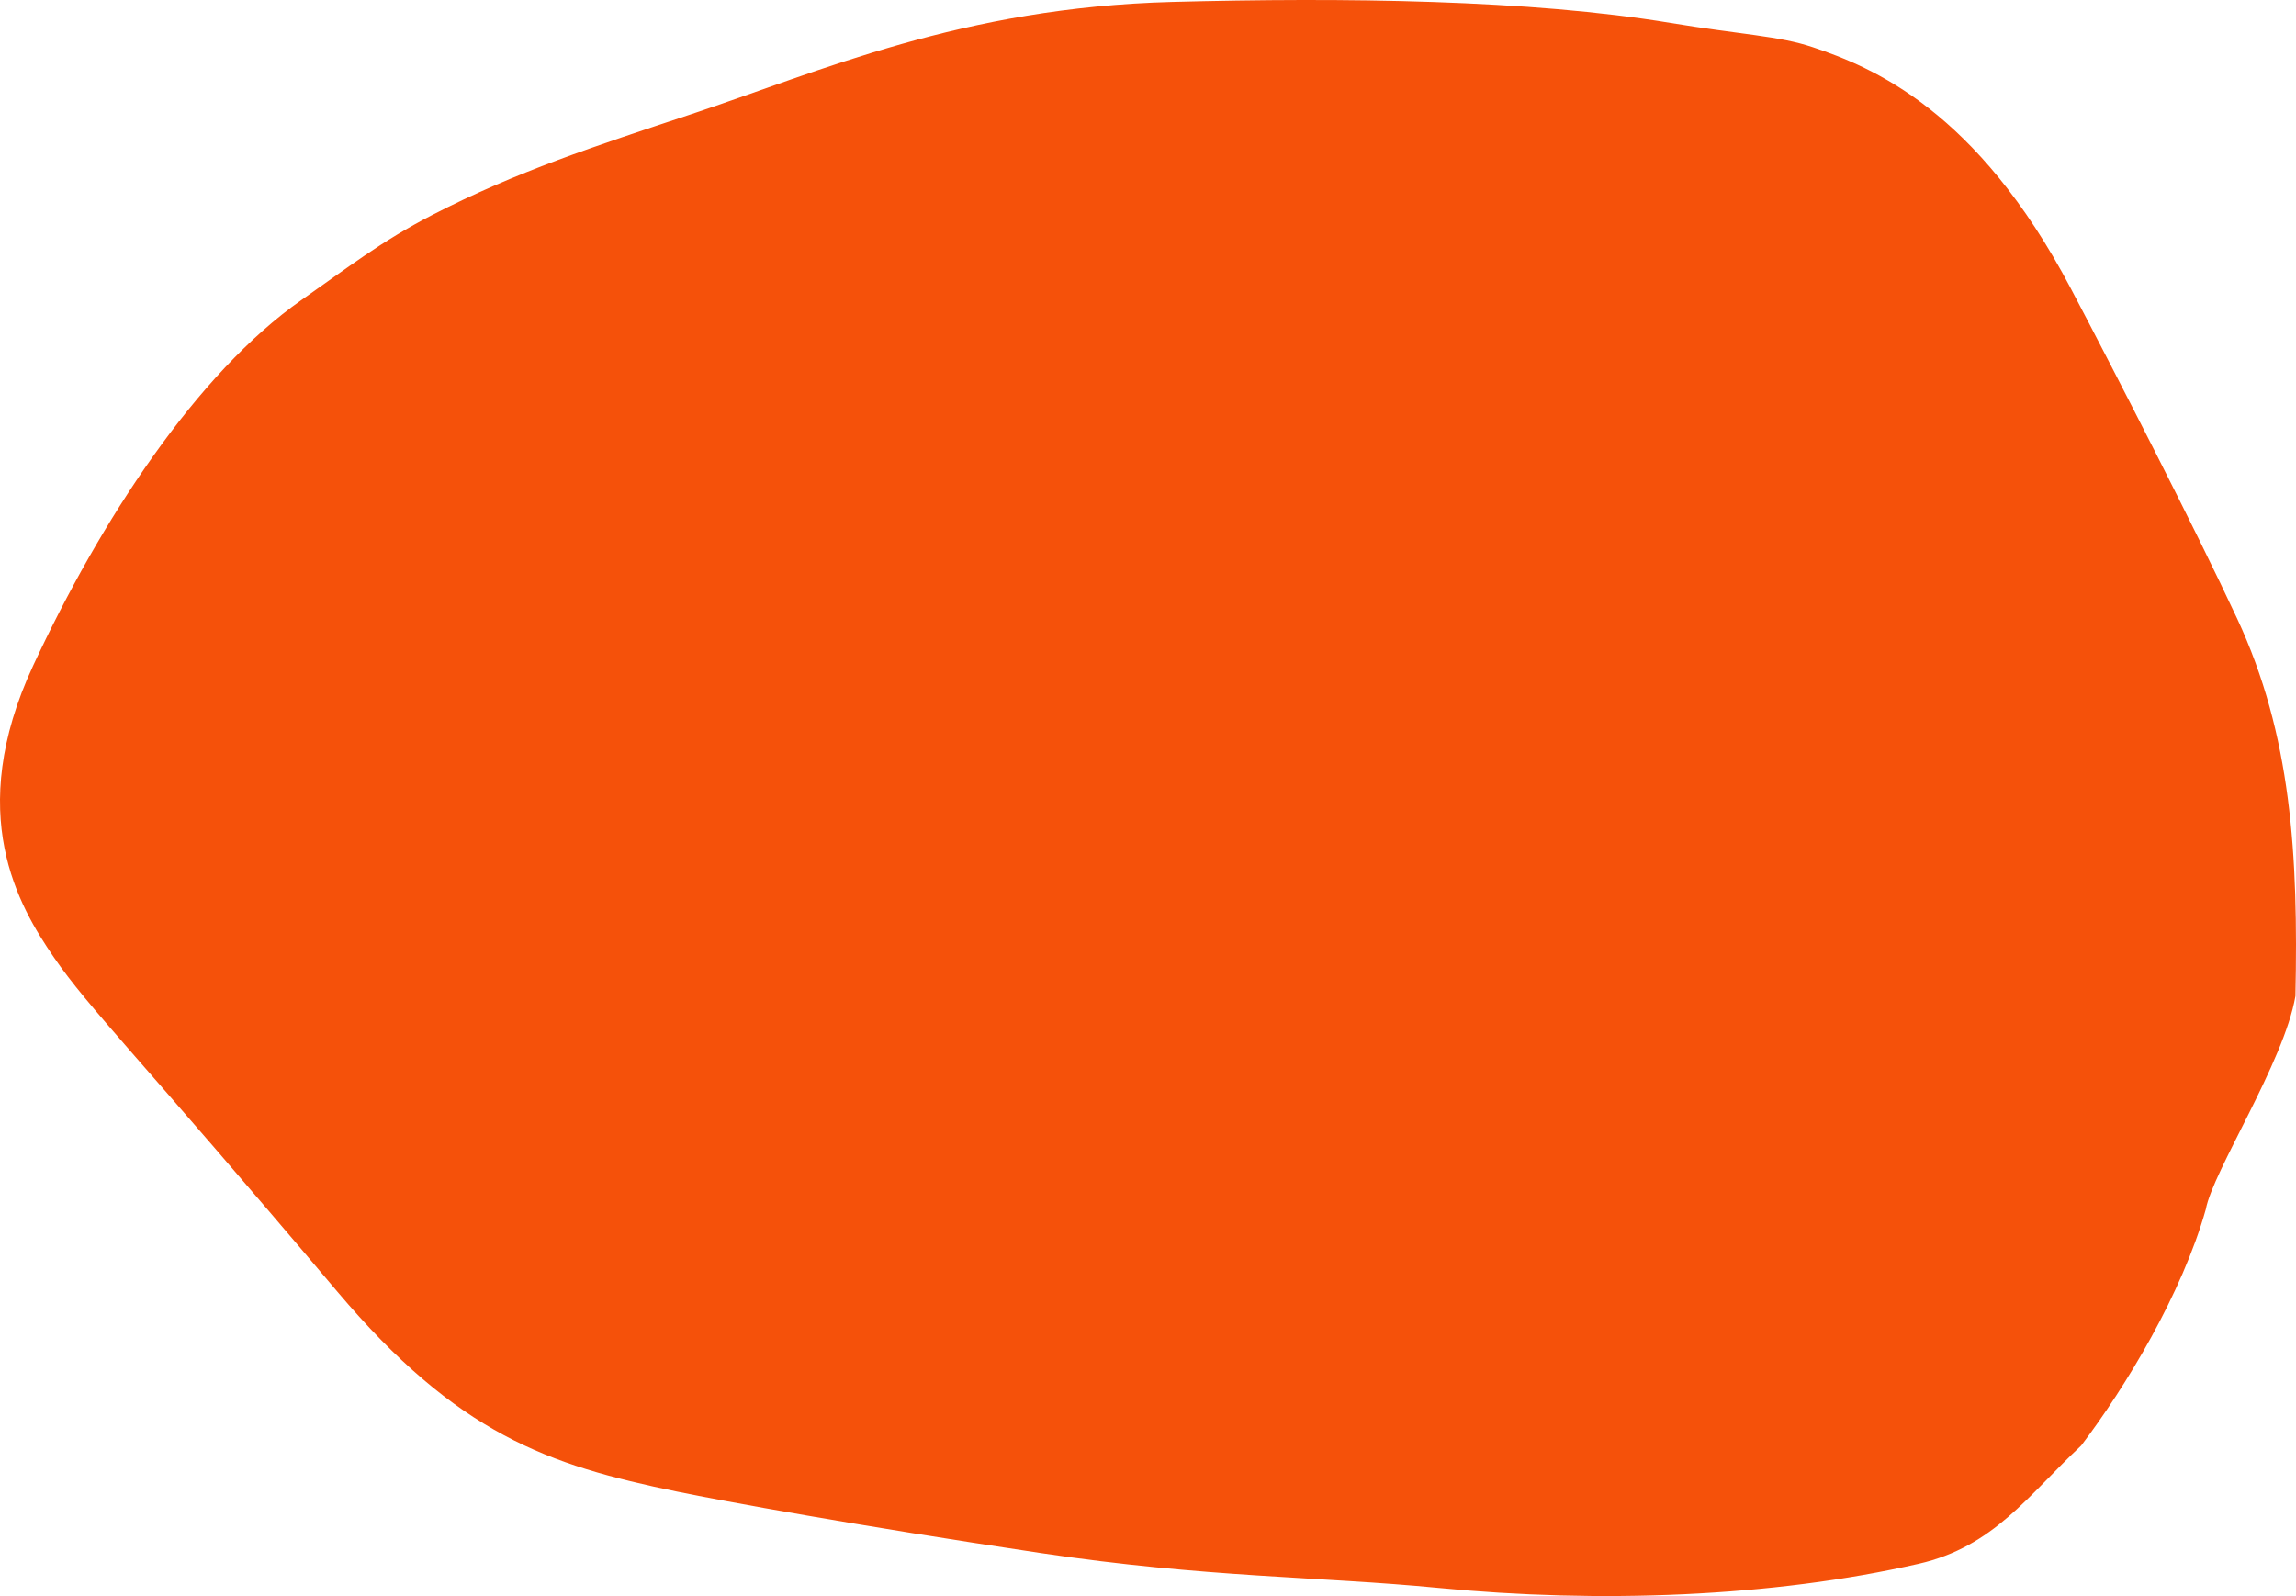<svg width="502" height="349" viewBox="0 0 502 349" fill="none" xmlns="http://www.w3.org/2000/svg">
<path d="M489.135 135.273C500.984 160.713 502.526 186.901 501.874 217.821C499.378 232.302 483.803 256.114 482.279 264.434C477.048 282.946 464.823 303.176 455.03 316.098C443.384 326.996 435.925 338.197 419.503 341.948C387.472 349.264 349.569 350.635 314.527 347.226C288.572 344.701 263.688 345.008 227.485 339.59C186.827 333.506 158.306 328.269 148.115 326.175C119.701 320.334 100.087 313.62 73.701 282.375C30.382 231.077 19.459 220.554 11.751 209.288C4.097 198.101 -7.827 177.999 7.245 145.555C21.939 113.925 43.004 81.625 65.974 65.555C75.757 58.71 83.482 52.68 94.453 47.035C113.093 37.445 130.051 31.978 151.052 24.995C179.393 15.572 210.396 1.646 256.184 0.422C293.749 -0.582 334.632 -0.073 365.262 5.016C380.461 7.541 388.91 7.817 396.384 10.332C409.242 14.66 432.2 23.933 452.809 63.159C463.355 83.229 480.041 115.748 489.135 135.273Z" fill="#F5510A"/>
</svg>
